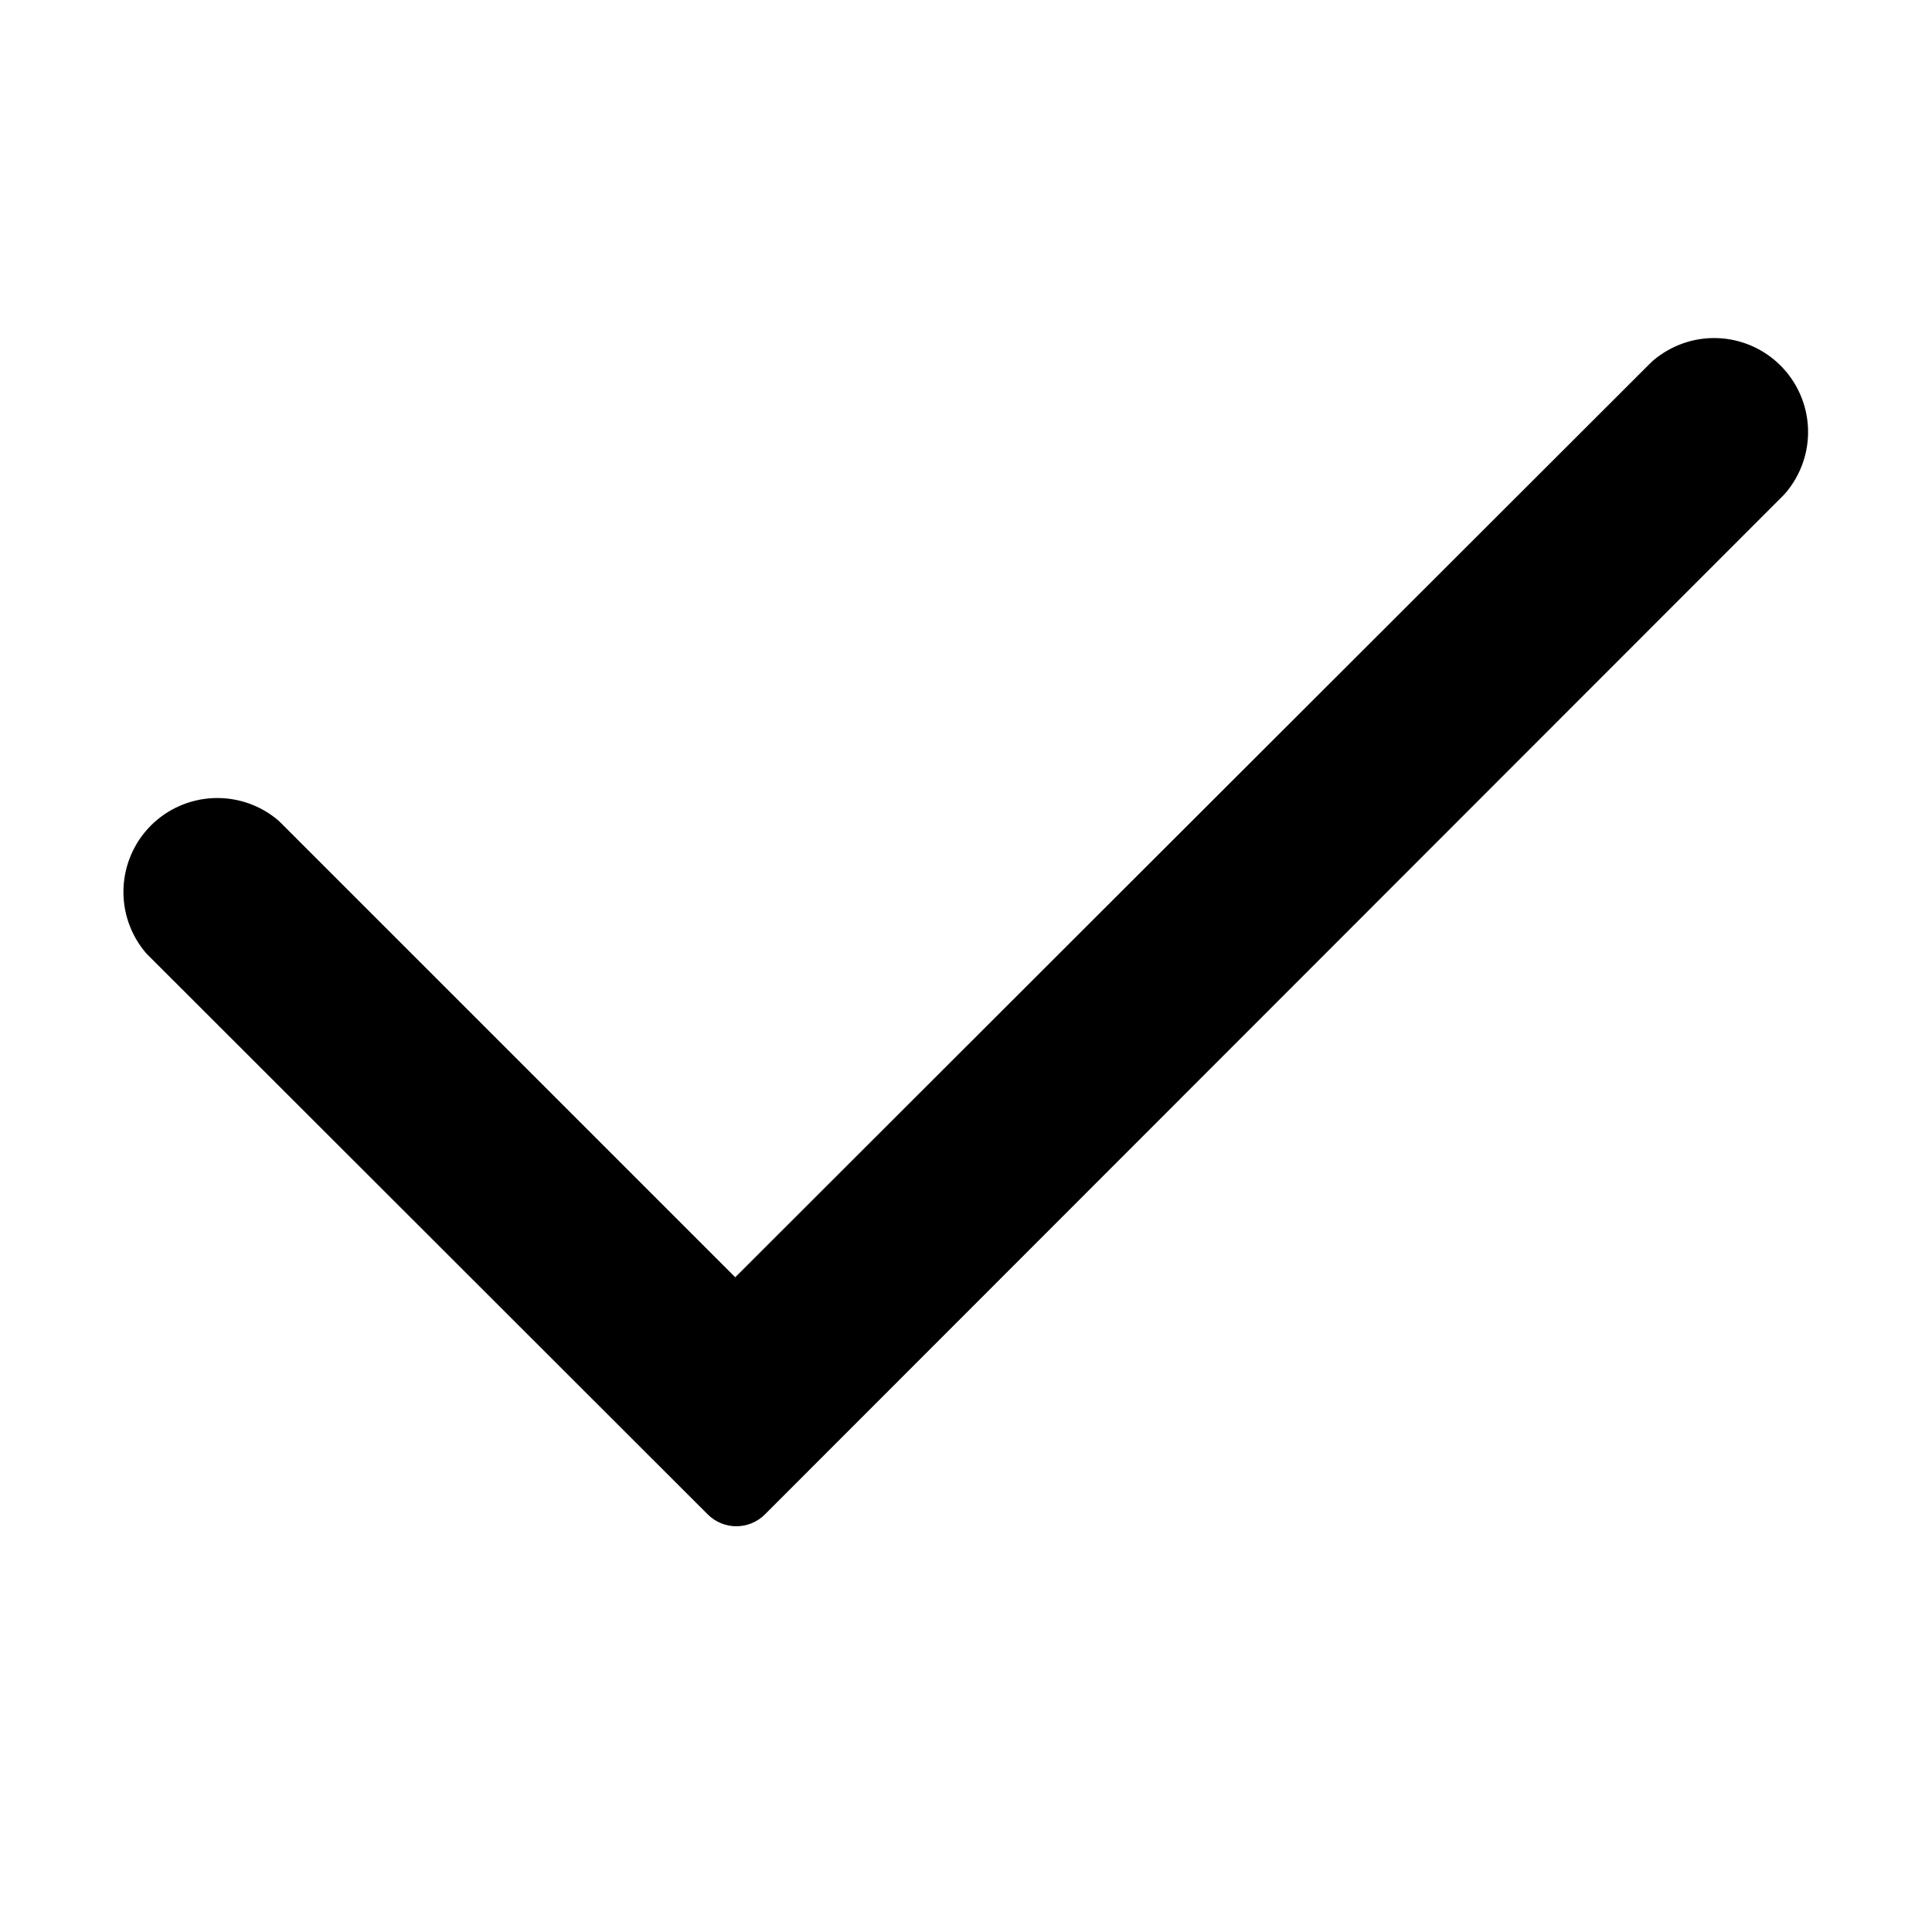 <svg width="24" height="24" viewBox="0 0 24 24" fill="none" xmlns="http://www.w3.org/2000/svg">
<path d="M2.003 11.676C2.008 11.681 2.012 11.686 2.017 11.69L8.97 18.637C9.068 18.734 9.226 18.734 9.324 18.637L21.977 5.977C21.981 5.972 21.986 5.968 21.99 5.963C22.14 5.787 22.219 5.562 22.21 5.331C22.201 5.1 22.105 4.881 21.942 4.718C21.779 4.555 21.56 4.459 21.329 4.45C21.098 4.441 20.873 4.52 20.697 4.67C20.693 4.674 20.688 4.679 20.683 4.683L9.133 16.22L3.31 10.397C3.306 10.392 3.301 10.388 3.296 10.383C3.121 10.233 2.895 10.155 2.664 10.164C2.434 10.173 2.215 10.268 2.052 10.431C1.888 10.595 1.793 10.814 1.784 11.044C1.775 11.275 1.853 11.501 2.003 11.676Z" fill="#000001" stroke="#000001" stroke-width="0.5" stroke-linejoin="round"/>
</svg>
